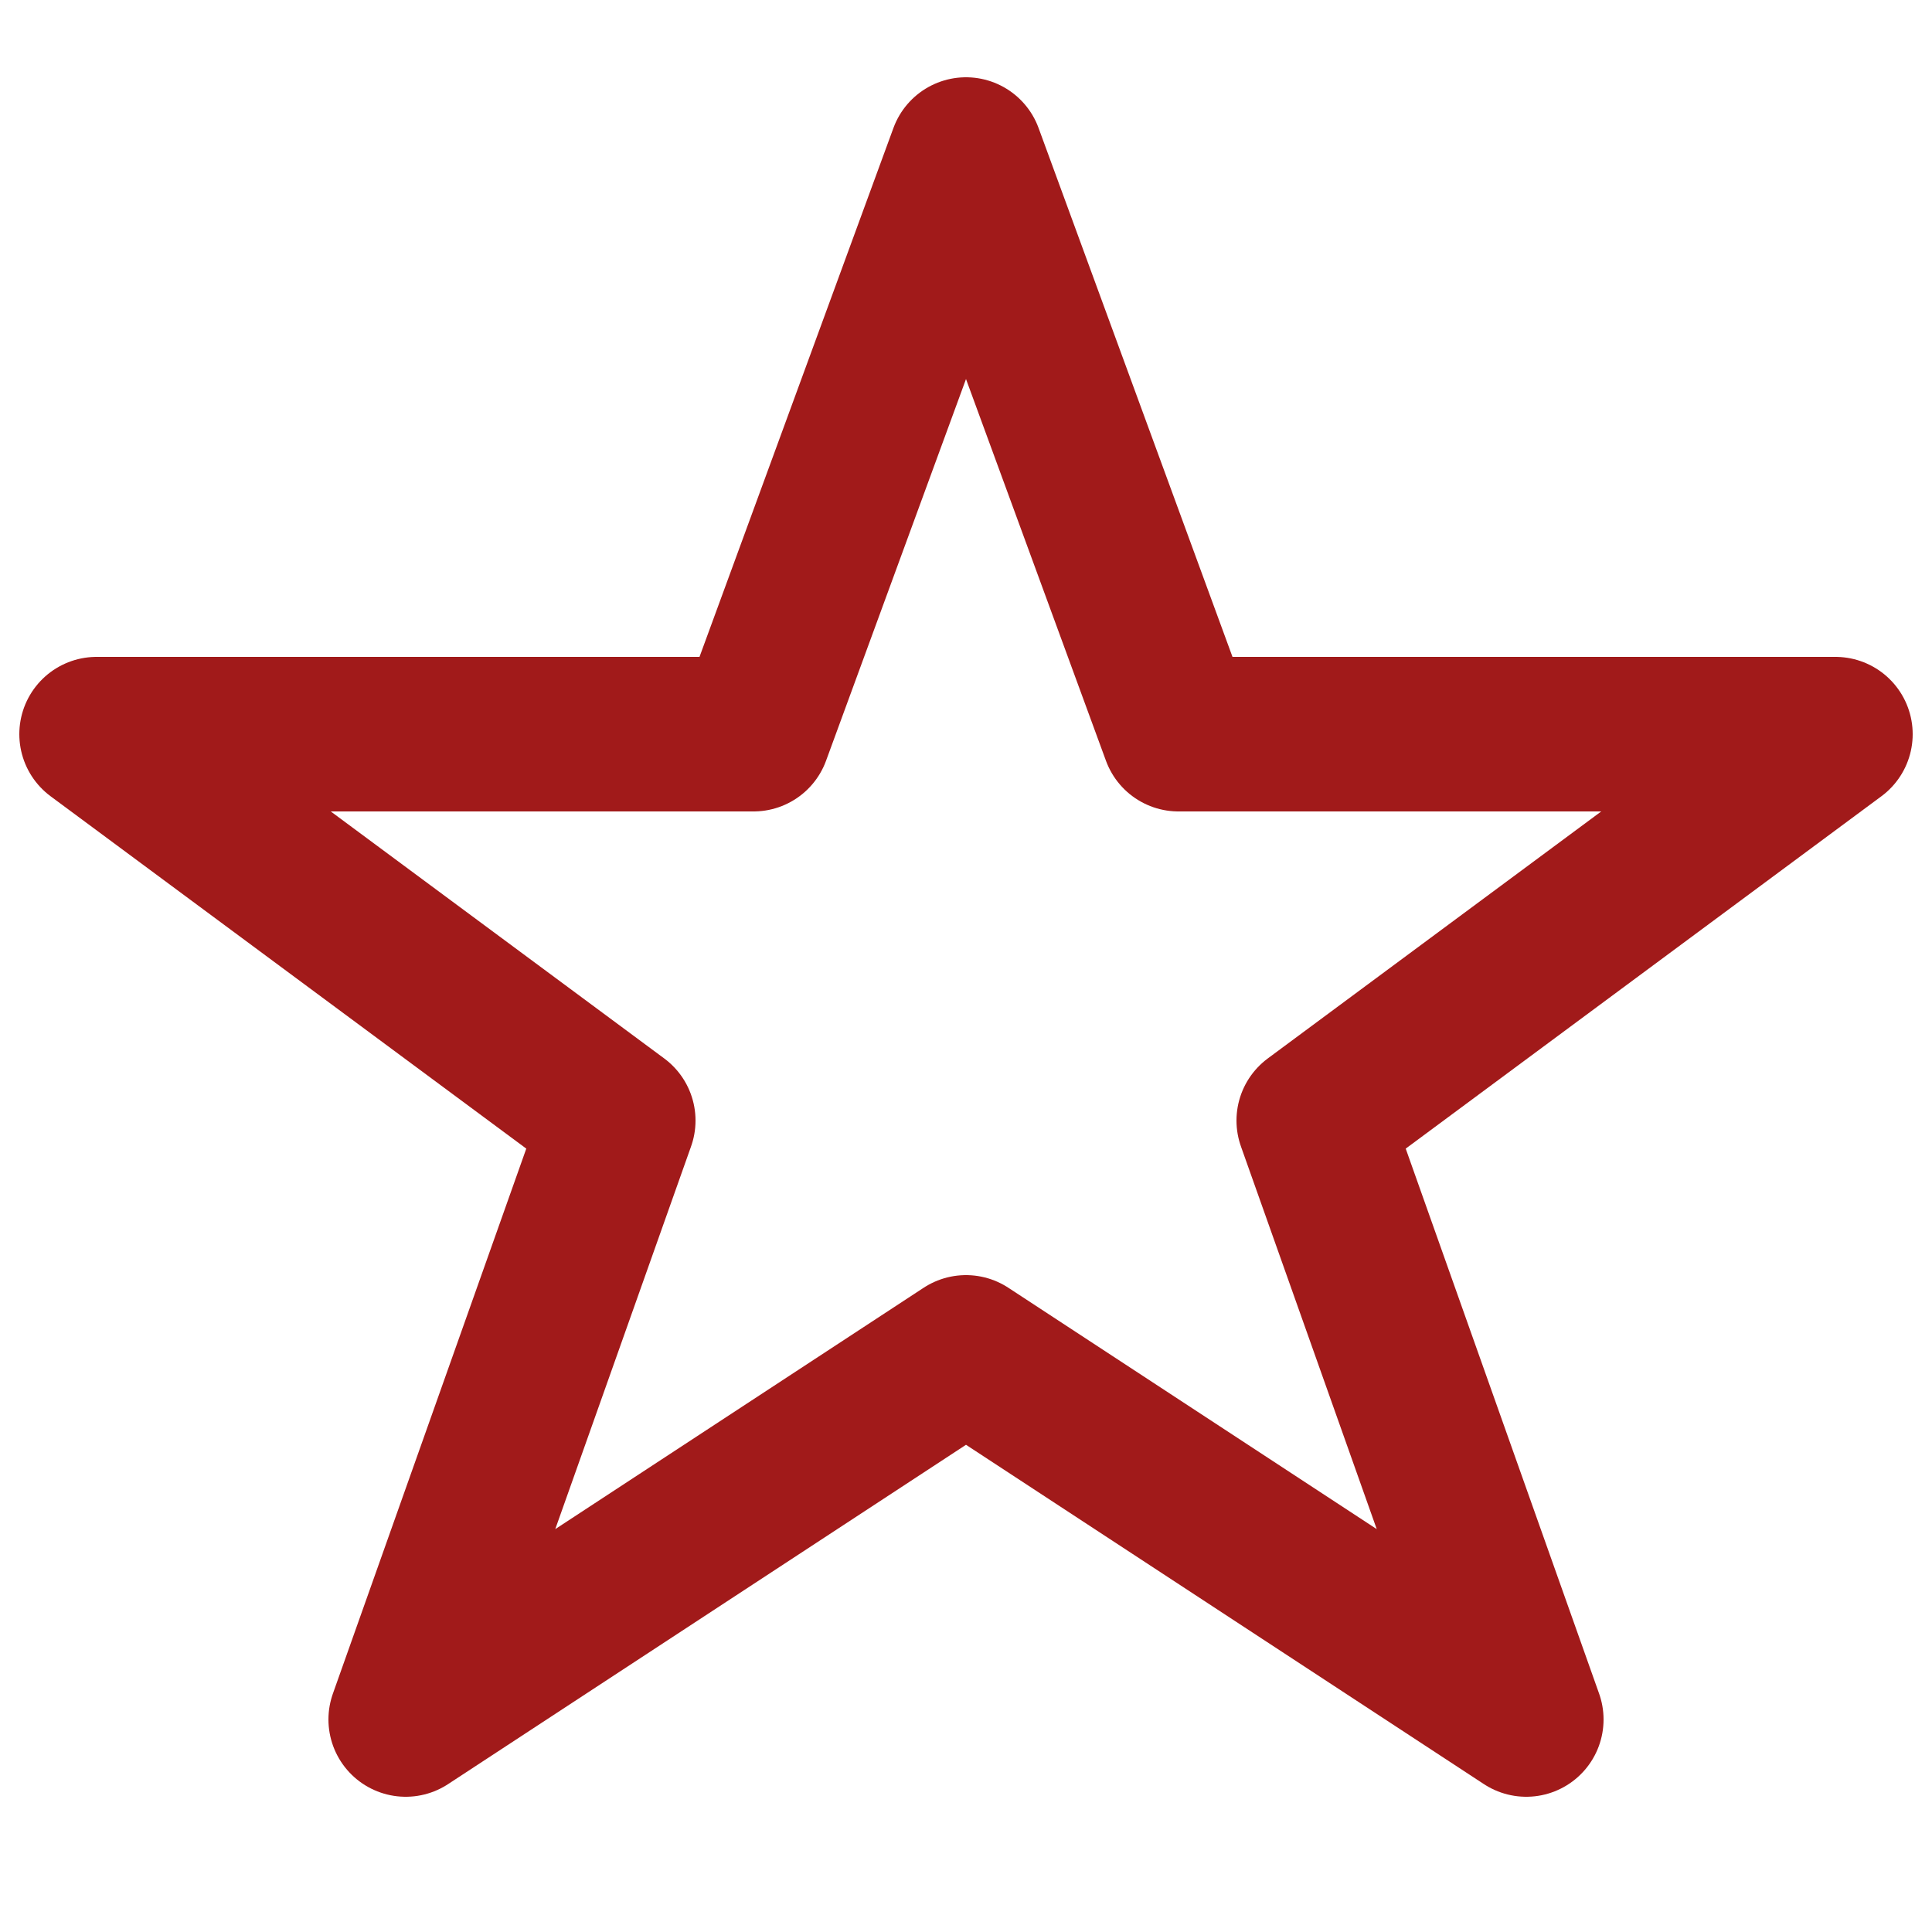 <svg xmlns="http://www.w3.org/2000/svg" viewBox="0 0 100 100" fill="none" stroke="#a11a1a" stroke-width="8" stroke-linejoin="round">
  <polygon points="50,8 61,38 95,38 68,58 79,89 50,70 21,89 32,58 5,38 39,38" />
</svg>